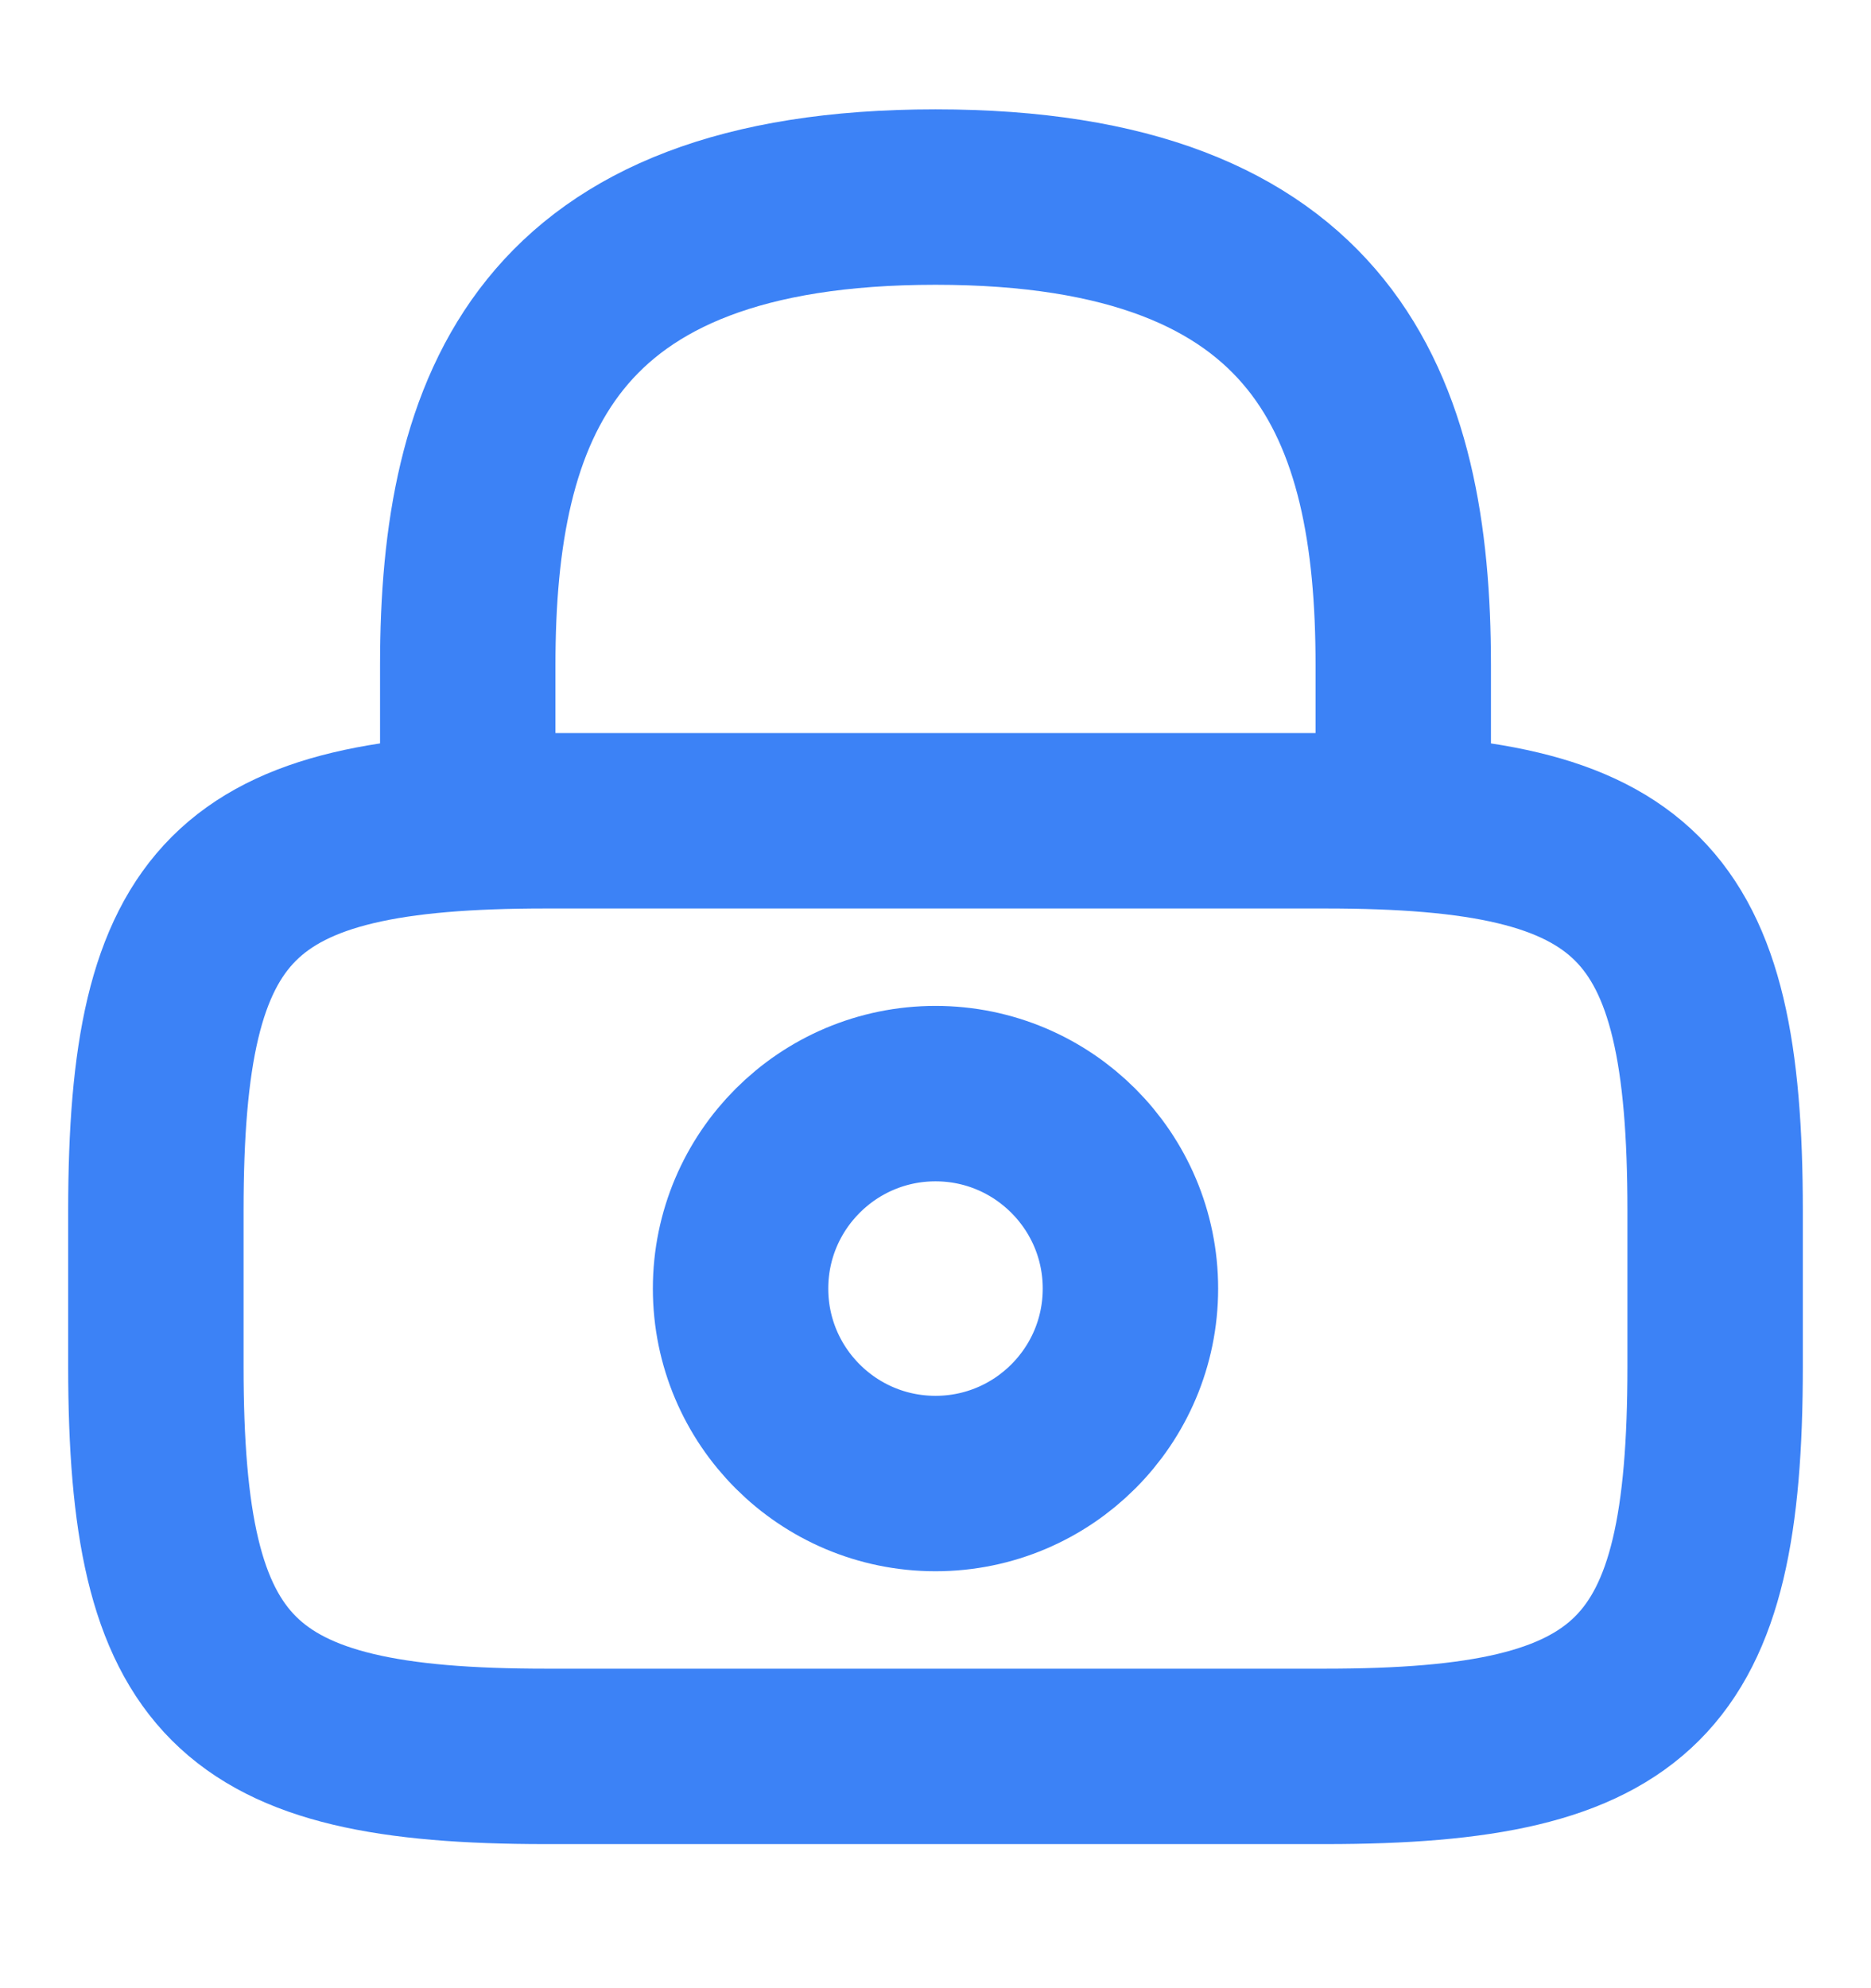 <svg width="16" height="17" viewBox="0 0 16 17" fill="none" xmlns="http://www.w3.org/2000/svg">
<path d="M4 7.018V5.685C4 3.478 4.667 1.685 8 1.685C11.333 1.685 12 3.478 12 5.685V7.018" stroke="#3C82F6" stroke-width="1.5" stroke-linecap="round" stroke-linejoin="round"/>
<path d="M8 12.685C8.92 12.685 9.667 11.939 9.667 11.018C9.667 10.098 8.92 9.351 8 9.351C7.08 9.351 6.333 10.098 6.333 11.018C6.333 11.939 7.08 12.685 8 12.685Z" stroke="#3C82F6" stroke-width="1.5" stroke-linecap="round" stroke-linejoin="round"/>
<path d="M11.333 15.018H4.667C2 15.018 1.333 14.351 1.333 11.685V10.351C1.333 7.685 2 7.018 4.667 7.018H11.333C14 7.018 14.667 7.685 14.667 10.351V11.685C14.667 14.351 14 15.018 11.333 15.018Z" stroke="#3C82F6" stroke-width="1.5" stroke-linecap="round" stroke-linejoin="round"/>
</svg>
